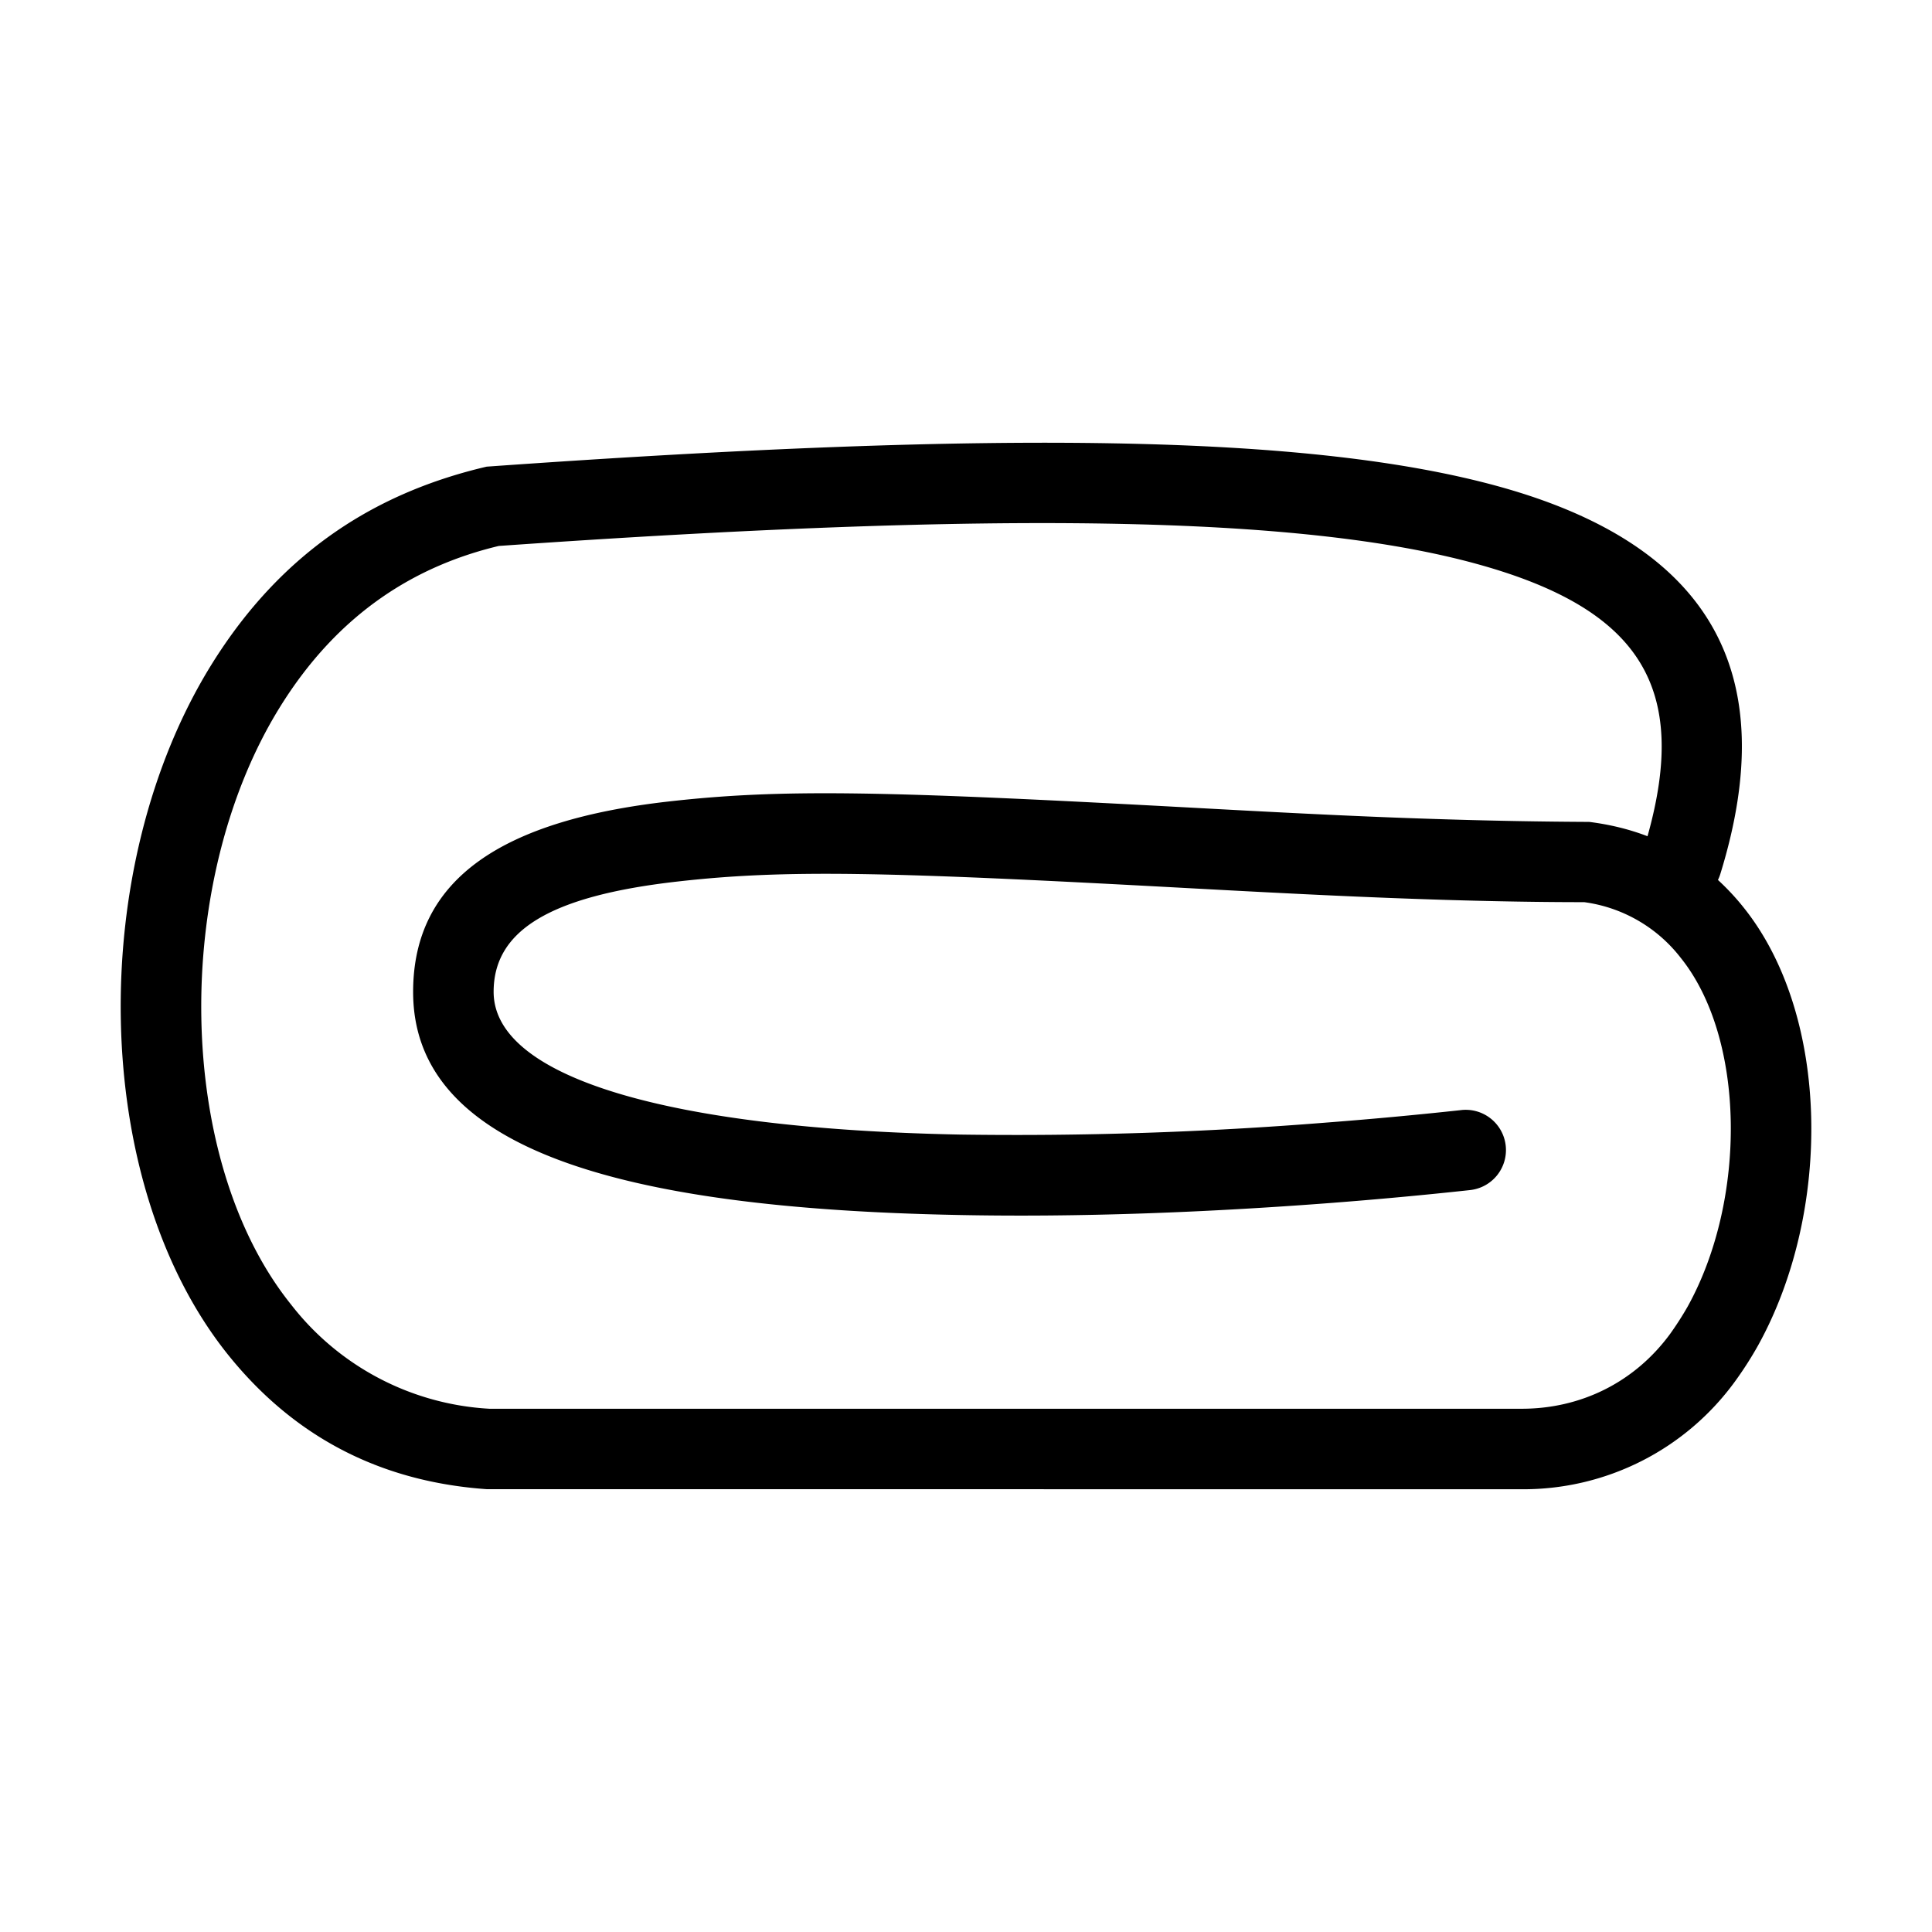 <svg xmlns="http://www.w3.org/2000/svg" width="24" height="24" viewBox="0 0 24 24">
    <g fill="none" fill-rule="evenodd">
        <path d="M0 0h24v24H0z"/>
        <path fill="#000" fill-rule="nonzero" d="M21.654 11.266c1.085 1.345 1.107 3.786.184 5.45a4.496 4.496 0 0 1-.284.443 3.249 3.249 0 0 1-2.65 1.341l-12.86-.001c-1.17-.083-2.302-.538-3.212-1.671-1.72-2.146-1.76-6.062-.207-8.569.893-1.44 2.087-2.15 3.42-2.462 6.382-.454 10.239-.4 12.58.248 2.622.727 3.518 2.31 2.746 4.81a.503.503 0 0 1-.03.076c.108.1.213.21.313.335zm-3.296-4.257c-2.194-.608-5.974-.66-12.162-.227-1.018.243-1.987.82-2.72 2.004-1.34 2.163-1.306 5.617.137 7.416A3.353 3.353 0 0 0 6.08 17.5h12.823c.73 0 1.399-.324 1.844-.93.077-.108.151-.222.218-.34.737-1.33.72-3.334-.09-4.336a1.822 1.822 0 0 0-1.195-.687c-.542 0-1.11-.01-1.715-.028-.915-.028-1.746-.067-3.2-.146-3.75-.204-5.004-.235-6.351-.082-1.595.181-2.282.614-2.282 1.37 0 1.065 2.173 1.702 5.794 1.773a48.272 48.272 0 0 0 4.538-.148 53.675 53.675 0 0 0 1.677-.155.5.5 0 1 1 .117.993 54.67 54.67 0 0 1-1.717.159c-1.567.12-3.152.18-4.635.15-4.233-.082-6.774-.827-6.774-2.771 0-1.42 1.131-2.133 3.169-2.365 1.428-.162 2.698-.13 6.518.077 1.446.079 2.272.118 3.176.145.596.018 1.153.028 1.747.031.247.031.49.088.724.178.518-1.843-.085-2.819-2.108-3.379z"/>
    </g>
</svg>
